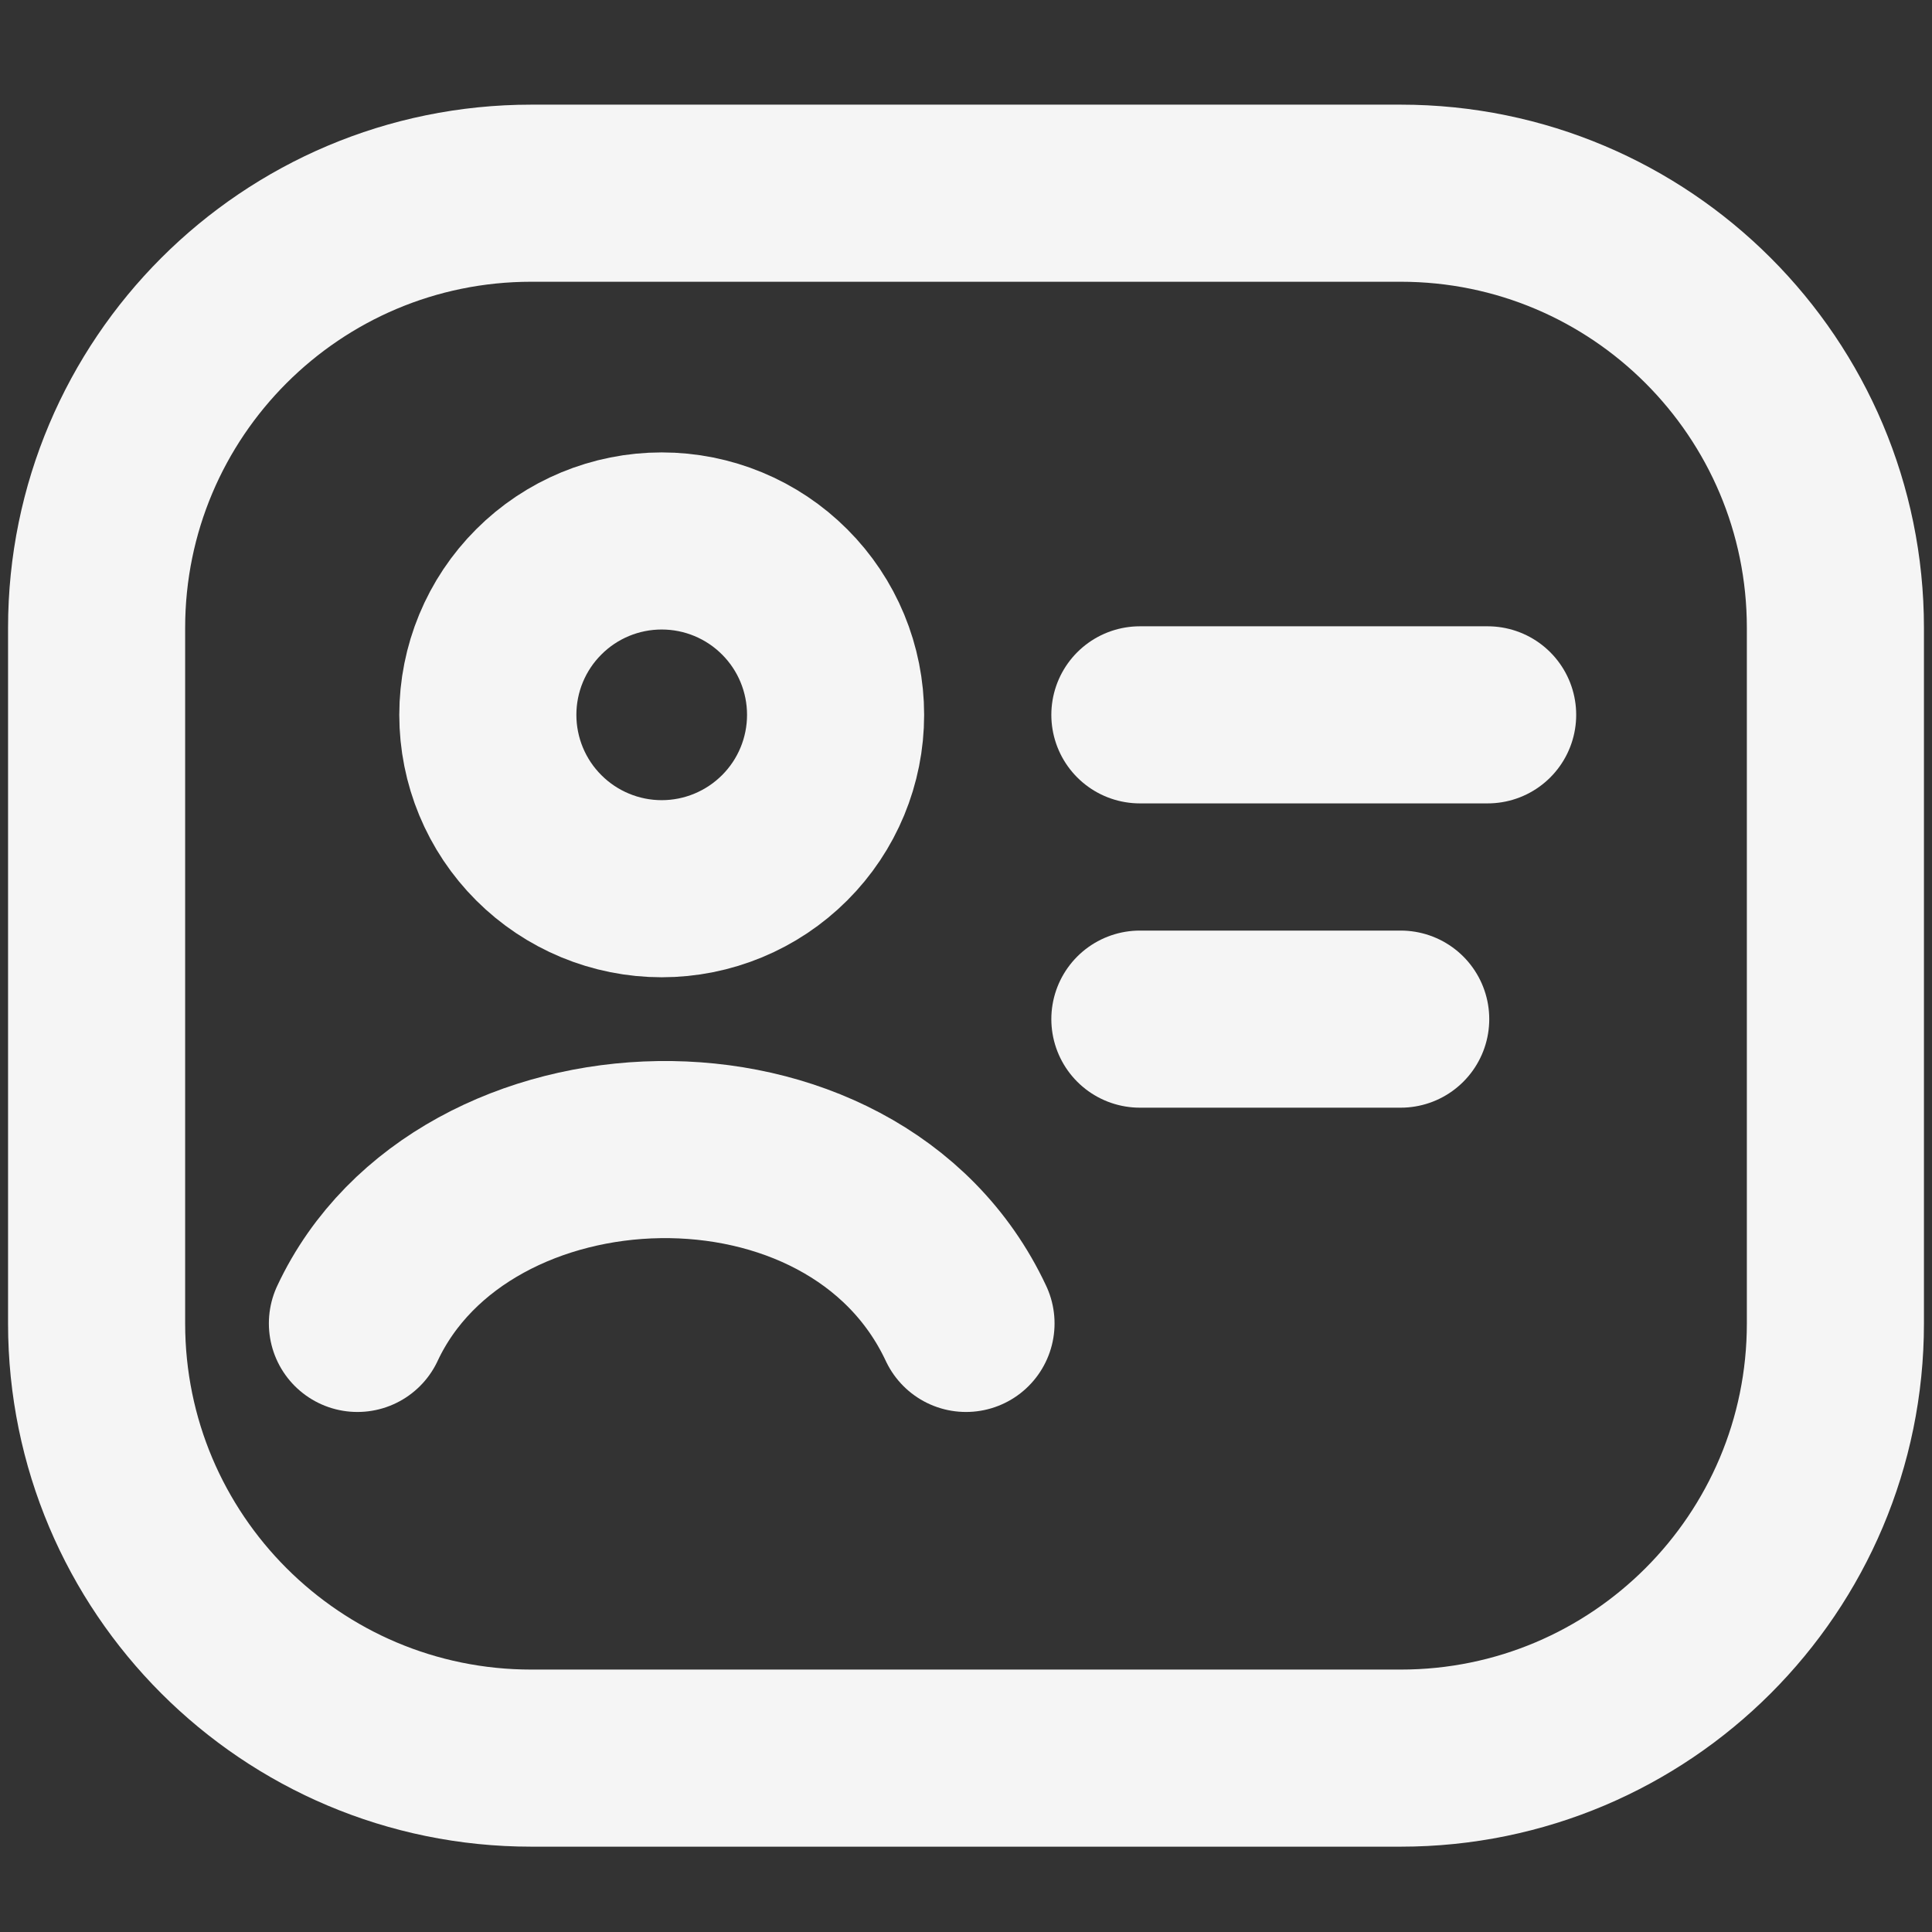 <svg width="30" height="30" viewBox="0 0 30 30" fill="none" xmlns="http://www.w3.org/2000/svg">
<rect x="0" y="0" width="30" height="30" fill="#333333" stroke="none"/>
<path d="M17.7 11.1H23.1M17.7 15.825H21.75" stroke="#F5F5F5" stroke-width="2.75" stroke-linecap="round" stroke-linejoin="round"/>
<path d="M21.75 3H8.25C4.522 3 1.5 6.022 1.5 9.75V20.55C1.5 24.278 4.522 27.3 8.25 27.3H21.75C25.478 27.3 28.5 24.278 28.5 20.55V9.75C28.5 6.022 25.478 3 21.75 3Z" stroke="#F5F5F5" stroke-width="2.75" stroke-linecap="round" stroke-linejoin="round"/>
<path d="M5.55 20.55C7.181 17.066 13.261 16.837 15 20.55M12.975 11.1C12.975 11.816 12.691 12.503 12.184 13.009C11.678 13.515 10.991 13.8 10.275 13.8C9.559 13.8 8.872 13.515 8.366 13.009C7.859 12.503 7.575 11.816 7.575 11.1C7.575 10.384 7.859 9.697 8.366 9.191C8.872 8.684 9.559 8.4 10.275 8.4C10.991 8.4 11.678 8.684 12.184 9.191C12.691 9.697 12.975 10.384 12.975 11.1Z" stroke="#F5F5F5" stroke-width="2.75" stroke-linecap="round" stroke-linejoin="round"/>
</svg>
